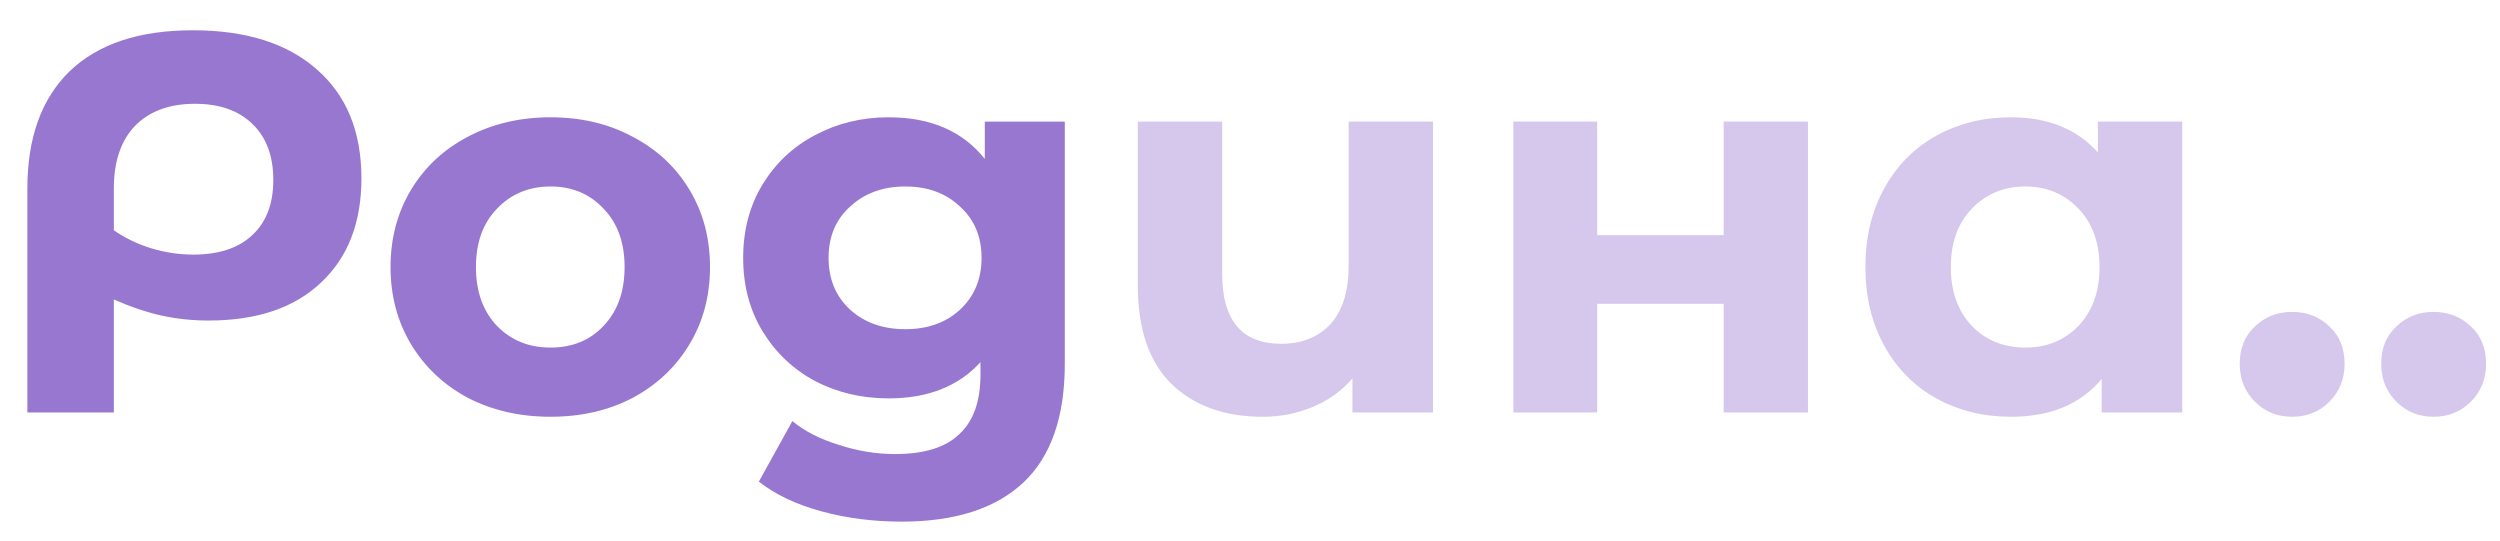<svg width="37" height="8" viewBox="0 0 37 8" fill="none" xmlns="http://www.w3.org/2000/svg">
<path d="M2.853 0.448C3.637 0.448 4.248 0.64 4.685 1.024C5.128 1.408 5.349 1.947 5.349 2.64C5.349 3.296 5.149 3.811 4.749 4.184C4.354 4.558 3.8 4.744 3.085 4.744C2.85 4.744 2.621 4.72 2.397 4.672C2.178 4.624 1.941 4.544 1.685 4.432V6.104H0.405V2.792C0.405 2.04 0.613 1.462 1.029 1.056C1.45 0.651 2.058 0.448 2.853 0.448ZM2.861 3.768C3.24 3.768 3.53 3.672 3.733 3.48C3.941 3.288 4.045 3.016 4.045 2.664C4.045 2.307 3.941 2.03 3.733 1.832C3.53 1.635 3.248 1.536 2.885 1.536C2.506 1.536 2.21 1.646 1.997 1.864C1.789 2.083 1.685 2.39 1.685 2.784V3.408C1.845 3.52 2.026 3.608 2.229 3.672C2.437 3.736 2.648 3.768 2.861 3.768ZM8.148 6.168C7.695 6.168 7.287 6.075 6.924 5.888C6.567 5.696 6.287 5.432 6.084 5.096C5.882 4.76 5.78 4.379 5.78 3.952C5.78 3.526 5.882 3.144 6.084 2.808C6.287 2.472 6.567 2.211 6.924 2.024C7.287 1.832 7.695 1.736 8.148 1.736C8.602 1.736 9.007 1.832 9.364 2.024C9.722 2.211 10.002 2.472 10.204 2.808C10.407 3.144 10.508 3.526 10.508 3.952C10.508 4.379 10.407 4.76 10.204 5.096C10.002 5.432 9.722 5.696 9.364 5.888C9.007 6.075 8.602 6.168 8.148 6.168ZM8.148 5.144C8.468 5.144 8.73 5.038 8.932 4.824C9.14 4.606 9.244 4.315 9.244 3.952C9.244 3.59 9.14 3.302 8.932 3.088C8.73 2.87 8.468 2.76 8.148 2.76C7.828 2.76 7.564 2.87 7.356 3.088C7.148 3.302 7.044 3.59 7.044 3.952C7.044 4.315 7.148 4.606 7.356 4.824C7.564 5.038 7.828 5.144 8.148 5.144ZM15.759 1.8V5.384C15.759 6.174 15.553 6.76 15.143 7.144C14.732 7.528 14.132 7.72 13.343 7.72C12.927 7.72 12.532 7.67 12.159 7.568C11.785 7.467 11.476 7.32 11.231 7.128L11.727 6.232C11.908 6.382 12.137 6.499 12.415 6.584C12.692 6.675 12.969 6.72 13.247 6.72C13.679 6.72 13.996 6.622 14.199 6.424C14.407 6.232 14.511 5.939 14.511 5.544V5.36C14.185 5.718 13.732 5.896 13.151 5.896C12.756 5.896 12.393 5.811 12.063 5.64C11.737 5.464 11.479 5.219 11.287 4.904C11.095 4.59 10.999 4.227 10.999 3.816C10.999 3.406 11.095 3.043 11.287 2.728C11.479 2.414 11.737 2.171 12.063 2C12.393 1.824 12.756 1.736 13.151 1.736C13.775 1.736 14.249 1.942 14.575 2.352V1.8H15.759ZM13.399 4.872C13.729 4.872 13.999 4.776 14.207 4.584C14.42 4.387 14.527 4.131 14.527 3.816C14.527 3.502 14.42 3.248 14.207 3.056C13.999 2.859 13.729 2.76 13.399 2.76C13.068 2.76 12.796 2.859 12.583 3.056C12.369 3.248 12.263 3.502 12.263 3.816C12.263 4.131 12.369 4.387 12.583 4.584C12.796 4.776 13.068 4.872 13.399 4.872Z" fill="#9777D0"/>
<path d="M21.208 1.8V6.104H20.016V5.6C19.856 5.787 19.659 5.928 19.424 6.024C19.195 6.12 18.95 6.168 18.688 6.168C18.123 6.168 17.672 6.006 17.336 5.68C17.006 5.355 16.84 4.872 16.84 4.232V1.8H18.088V4.048C18.088 4.742 18.379 5.088 18.96 5.088C19.264 5.088 19.507 4.992 19.688 4.8C19.87 4.603 19.96 4.312 19.96 3.928V1.8H21.208ZM22.398 1.8H23.638V3.48H25.51V1.8H26.758V6.104H25.51V4.496H23.638V6.104H22.398V1.8ZM32.297 1.8V6.104H31.105V5.608C30.795 5.982 30.347 6.168 29.761 6.168C29.355 6.168 28.987 6.078 28.657 5.896C28.331 5.715 28.075 5.456 27.889 5.12C27.702 4.784 27.608 4.395 27.608 3.952C27.608 3.51 27.702 3.12 27.889 2.784C28.075 2.448 28.331 2.19 28.657 2.008C28.987 1.827 29.355 1.736 29.761 1.736C30.31 1.736 30.739 1.91 31.049 2.256V1.8H32.297ZM29.977 5.144C30.291 5.144 30.552 5.038 30.761 4.824C30.968 4.606 31.073 4.315 31.073 3.952C31.073 3.59 30.968 3.302 30.761 3.088C30.552 2.87 30.291 2.76 29.977 2.76C29.657 2.76 29.392 2.87 29.184 3.088C28.977 3.302 28.872 3.59 28.872 3.952C28.872 4.315 28.977 4.606 29.184 4.824C29.392 5.038 29.657 5.144 29.977 5.144ZM33.924 6.168C33.705 6.168 33.521 6.094 33.372 5.944C33.223 5.795 33.148 5.608 33.148 5.384C33.148 5.155 33.223 4.971 33.372 4.832C33.521 4.688 33.705 4.616 33.924 4.616C34.143 4.616 34.327 4.688 34.476 4.832C34.625 4.971 34.7 5.155 34.7 5.384C34.7 5.608 34.625 5.795 34.476 5.944C34.327 6.094 34.143 6.168 33.924 6.168ZM36.018 6.168C35.799 6.168 35.615 6.094 35.466 5.944C35.316 5.795 35.242 5.608 35.242 5.384C35.242 5.155 35.316 4.971 35.466 4.832C35.615 4.688 35.799 4.616 36.018 4.616C36.236 4.616 36.42 4.688 36.57 4.832C36.719 4.971 36.794 5.155 36.794 5.384C36.794 5.608 36.719 5.795 36.57 5.944C36.42 6.094 36.236 6.168 36.018 6.168Z" fill="#9777D0" fill-opacity="0.4"/>
</svg>

